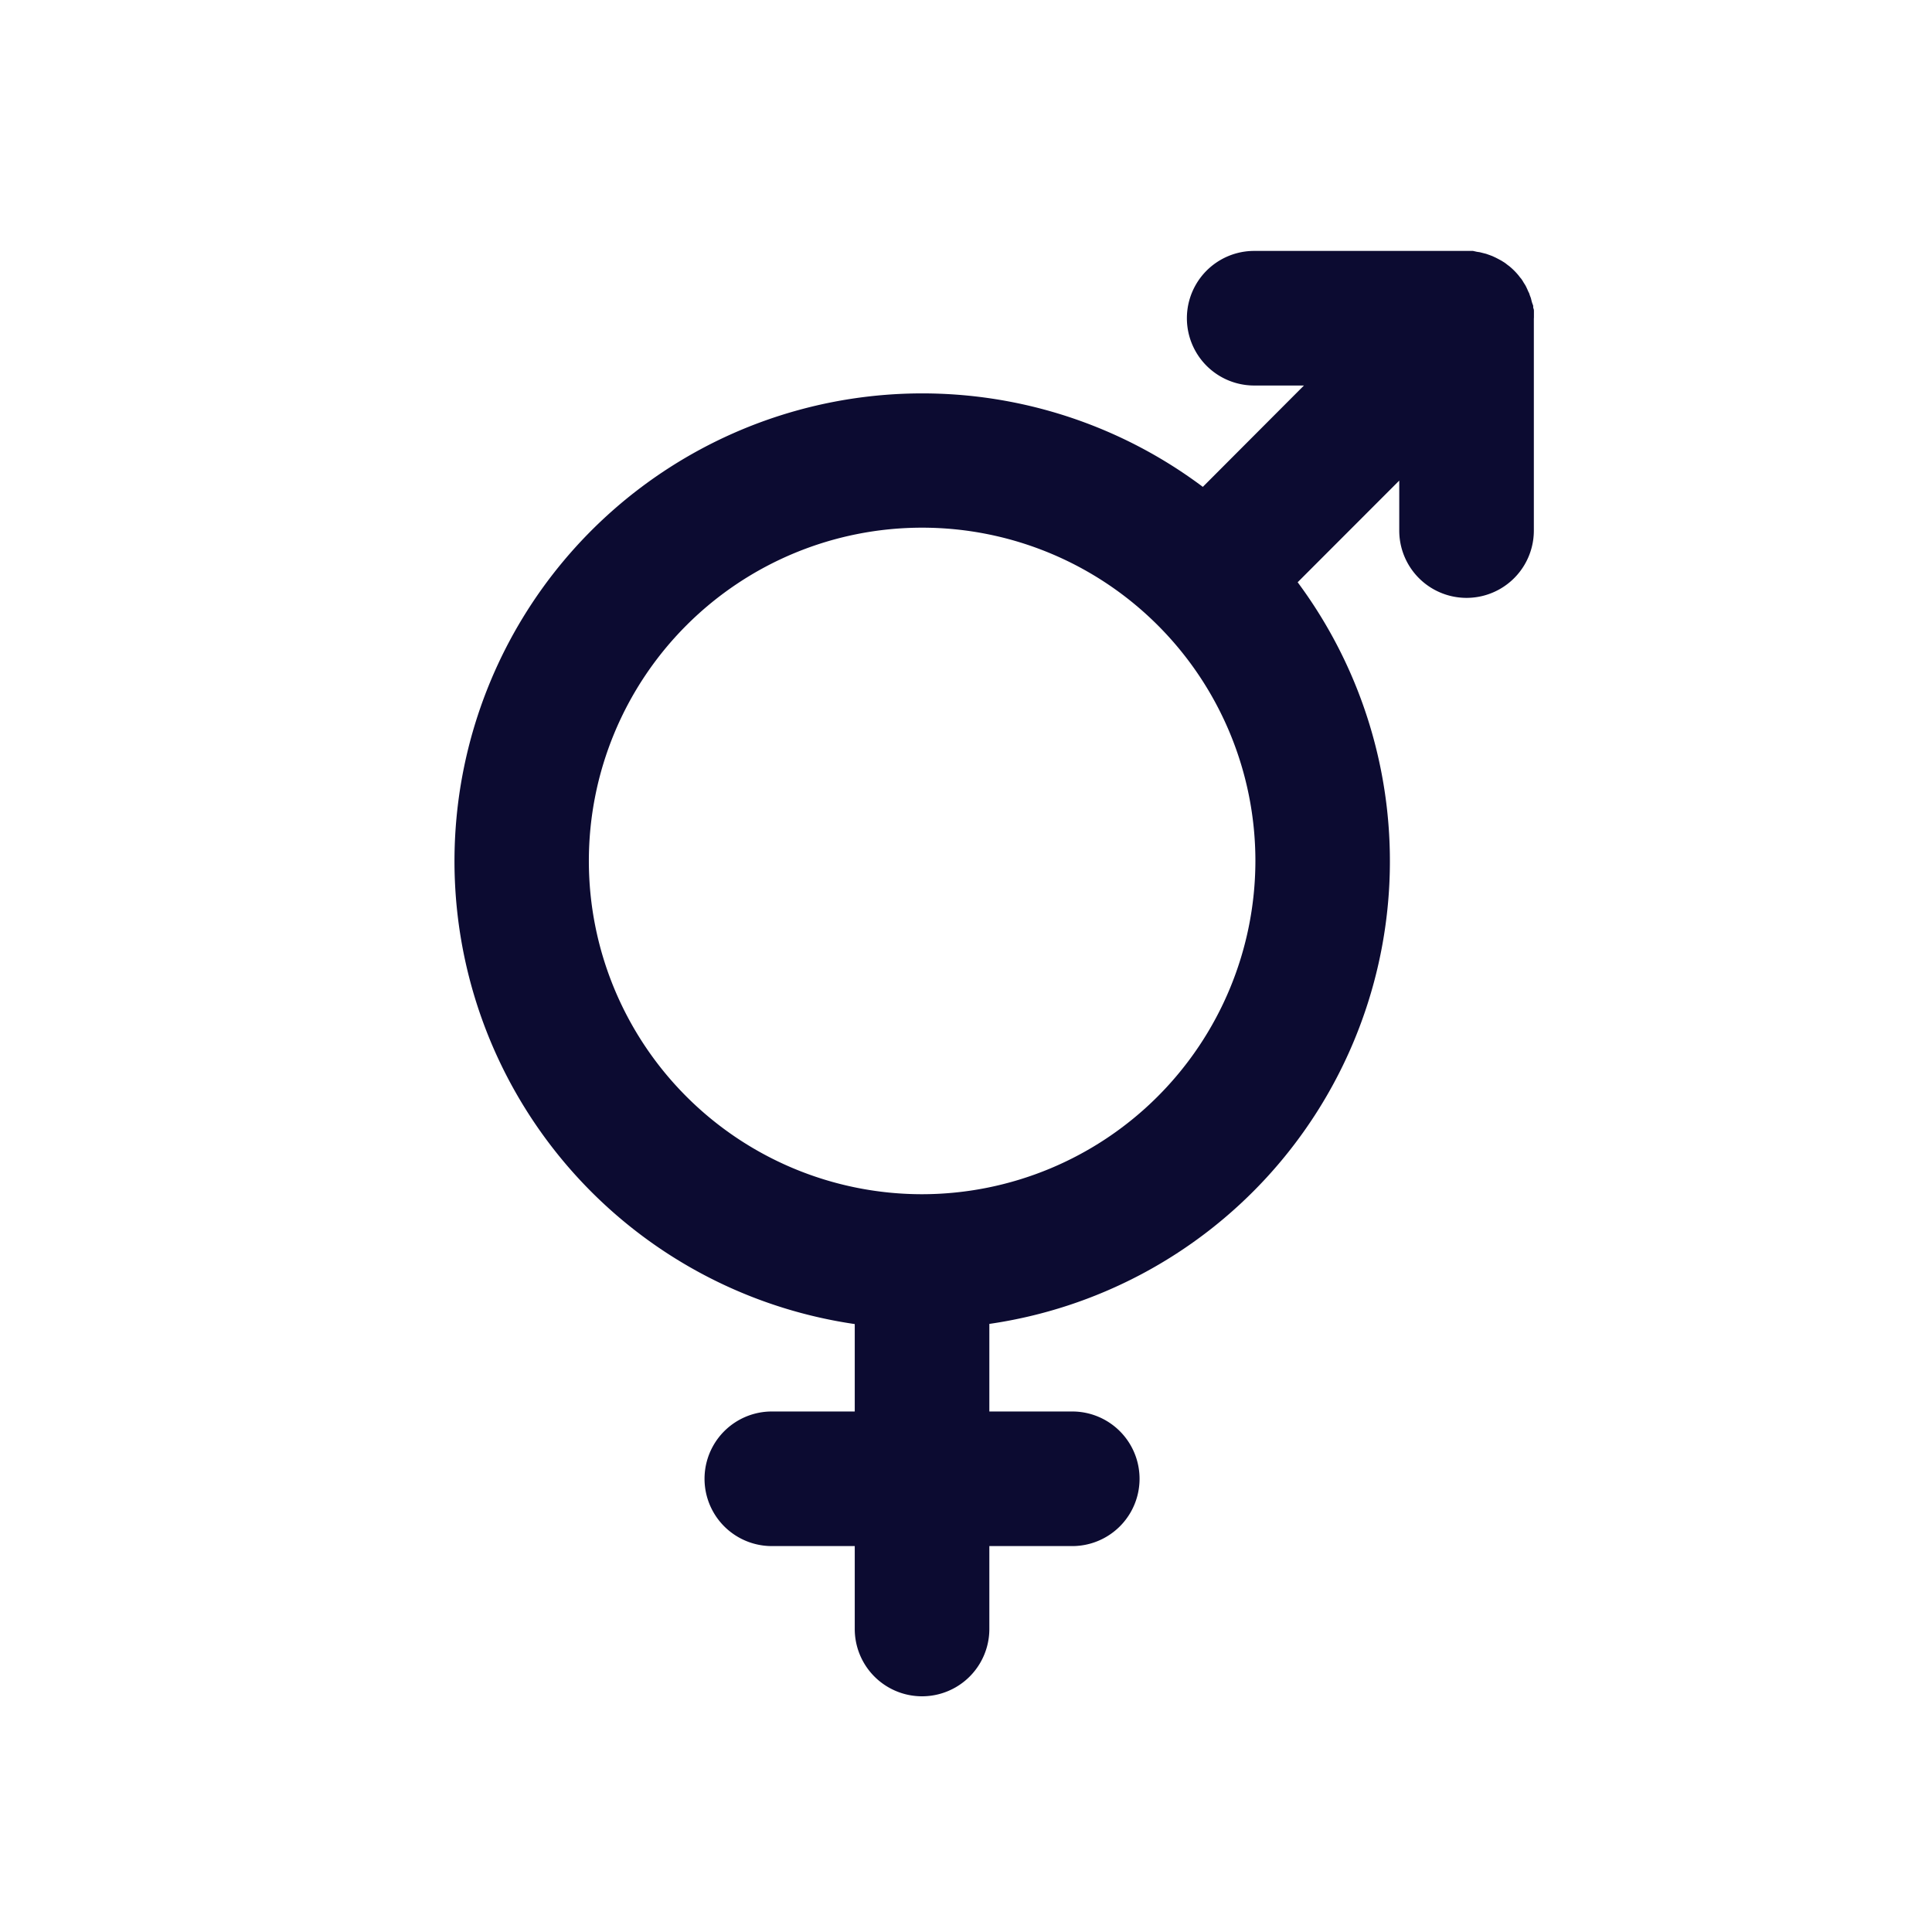 <svg id="Mobile_Devices" data-name="Mobile, Devices" xmlns="http://www.w3.org/2000/svg" width="24" height="24" viewBox="0 0 24 24">
  <path id="XMLID_444_" d="M54.157.832q0-.039,0-.079c0-.013,0-.026-.006-.039s0-.028-.006-.042S54.134.644,54.13.629s-.006-.024-.009-.036-.01-.028-.015-.042S54.1.528,54.093.516s-.012-.026-.018-.039-.011-.024-.017-.036-.014-.025-.022-.037-.013-.022-.02-.033S54,.345,53.987.332L53.968.307A.837.837,0,0,0,53.85.189L53.827.172C53.813.161,53.8.15,53.785.141L53.753.121,53.714.1,53.681.083,53.64.064,53.608.052,53.563.036,53.531.028,53.484.016,53.449.011,53.4,0l-.054,0-.027,0H50.682a.836.836,0,1,0,0,1.672H51.3L50.044,2.931a5.811,5.811,0,1,0-4.324,10.4v1.086H44.69a.836.836,0,0,0,0,1.672h1.03v1.03a.836.836,0,1,0,1.672,0v-1.03h1.03a.836.836,0,0,0,0-1.672h-1.03V13.329a5.809,5.809,0,0,0,3.83-9.213l1.262-1.263v.621a.836.836,0,0,0,1.672,0V.836S54.157.833,54.157.832Zm-7.6,10.886a4.14,4.14,0,1,1,4.14-4.14A4.145,4.145,0,0,1,46.556,11.718Z" transform="translate(-35.102 3.117)" fill="#0c0b31"/>
</svg>
